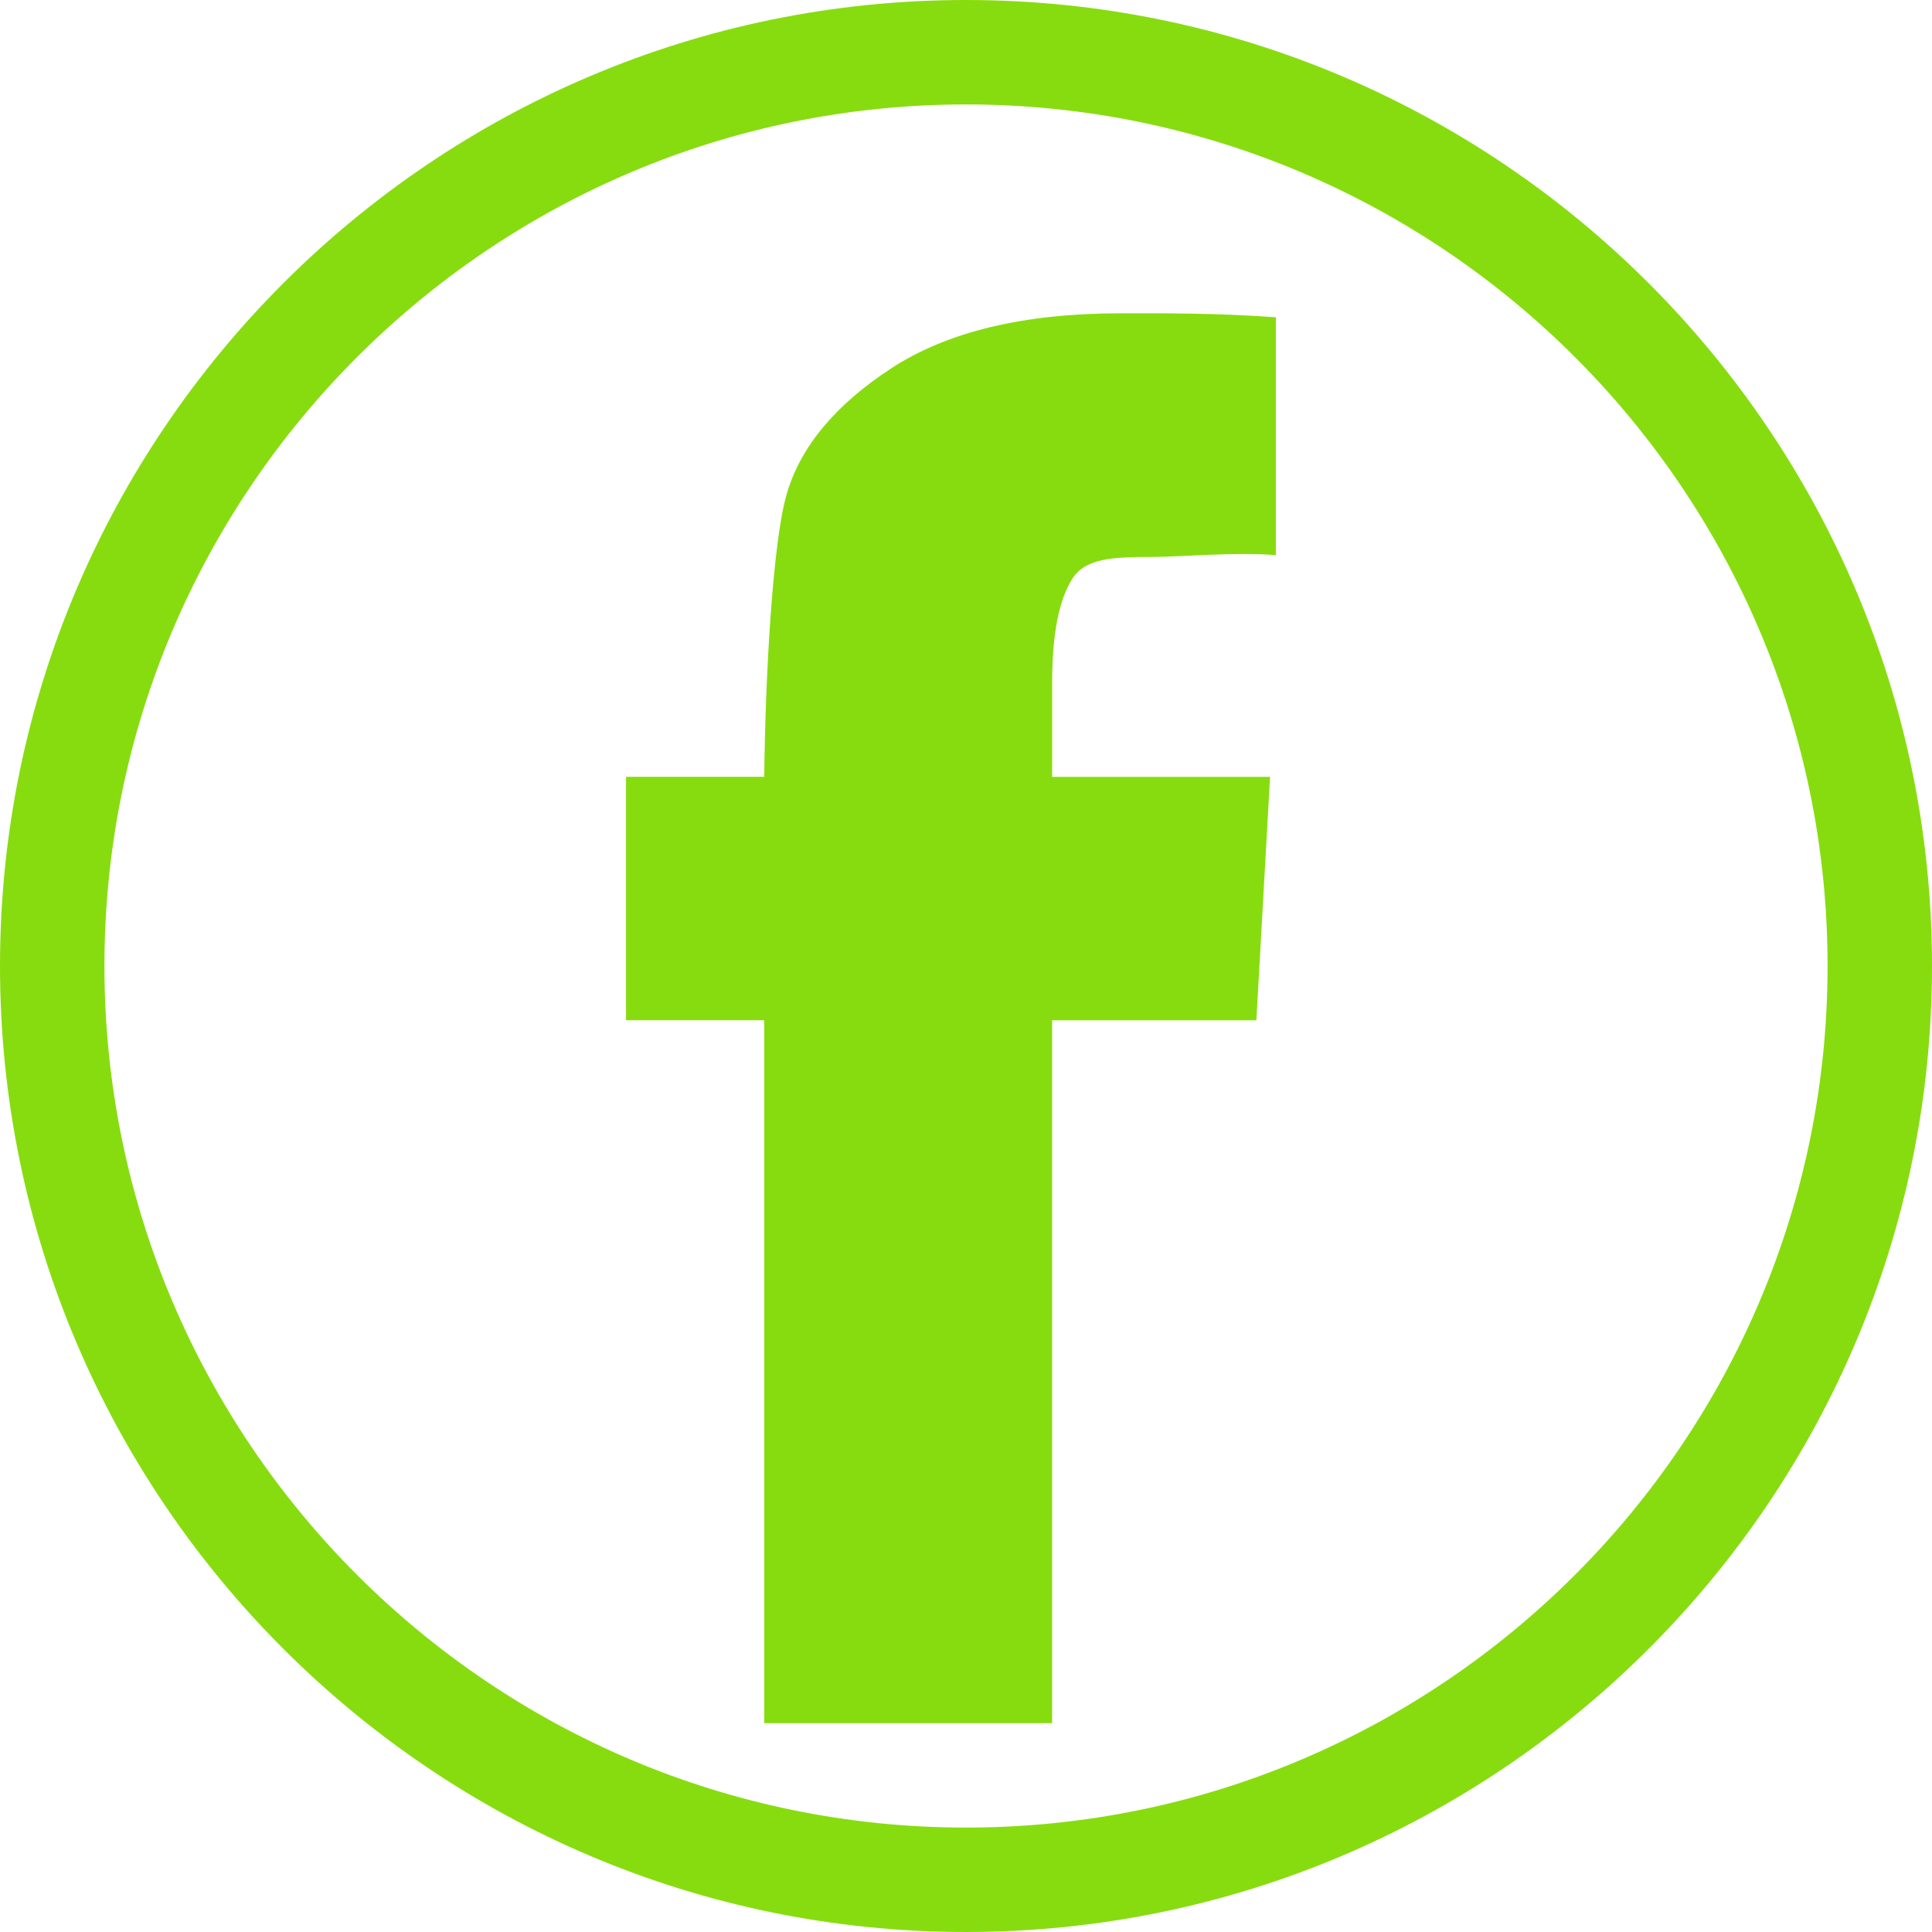 <?xml version="1.0" encoding="utf-8"?>
<!-- Generator: Adobe Illustrator 16.0.0, SVG Export Plug-In . SVG Version: 6.00 Build 0)  -->
<!DOCTYPE svg PUBLIC "-//W3C//DTD SVG 1.1//EN" "http://www.w3.org/Graphics/SVG/1.1/DTD/svg11.dtd">
<svg version="1.1" id="Layer_1" xmlns="http://www.w3.org/2000/svg" xmlns:xlink="http://www.w3.org/1999/xlink" x="0px" y="0px"
	 width="37px" height="37px" viewBox="0 0 37 37" enable-background="new 0 0 37 37" xml:space="preserve">
<g>
	<path fill="#87DC0F" d="M18.5,37C8.299,37,0,28.701,0,18.5S8.299,0,18.5,0S37,8.299,37,18.5S28.701,37,18.5,37z M18.5,2
		C9.402,2,2,9.402,2,18.5S9.402,35,18.5,35S35,27.598,35,18.5S27.598,2,18.5,2z"/>
	<g>
		<g>
			<path fill="#87DC0F" d="M20.149,19.539V33h-5.513V19.539h-2.647v-4.662h2.647c0.021-1.979,0.166-4.502,0.428-5.408
				c0.262-0.907,0.928-1.712,2.006-2.416C18.148,6.35,19.615,6,21.461,6c0.76,0,1.768-0.01,2.974,0.076v4.555
				c-0.81-0.063-1.831,0.035-2.362,0.035c-0.776,0-1.29,0.023-1.543,0.428c-0.254,0.406-0.38,1.066-0.38,1.979v1.805h4.173
				l-0.262,4.662H20.149z"/>
		</g>
	</g>
</g>
</svg>
